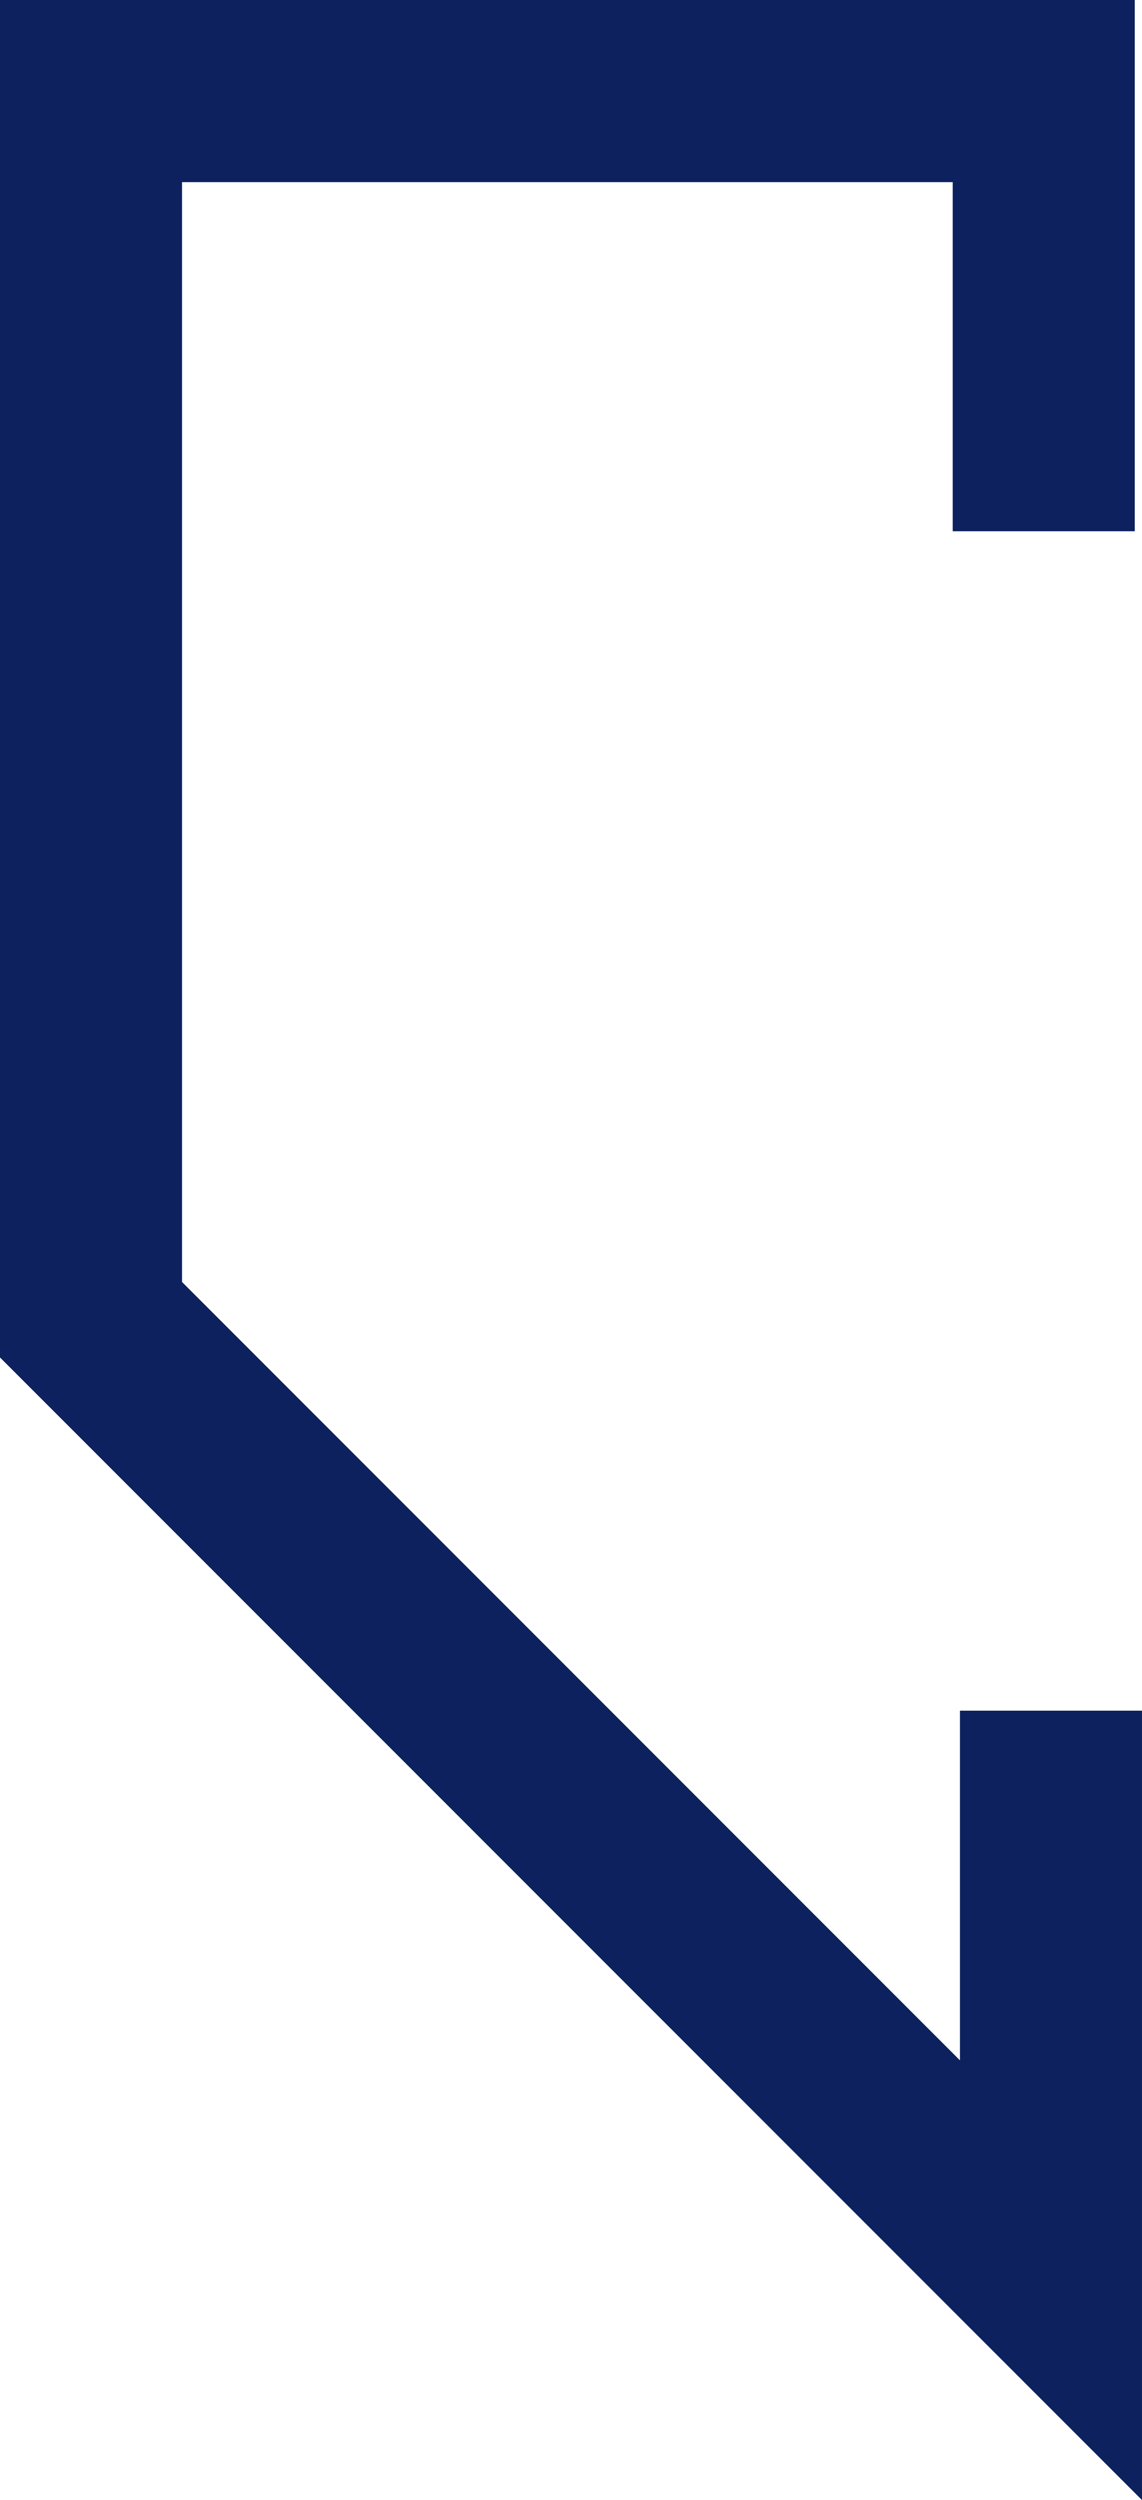 <svg version="1.1" id="图层_1" x="0px" y="0px" width="71.805px" height="157.115px" viewBox="0 0 71.805 157.115" enable-background="new 0 0 71.805 157.115" xml:space="preserve" xmlns="http://www.w3.org/2000/svg" xmlns:xlink="http://www.w3.org/1999/xlink" xmlns:xml="http://www.w3.org/XML/1998/namespace">
  <polygon fill="#0C215E" points="71.805,157.115 0,85.308 0,0 71.35,0 71.35,33.387 59.903,33.387 59.903,11.447 11.447,11.447 
	11.447,80.566 60.358,129.48 60.358,107.505 71.804,107.505 71.804,157.115 " class="color c1"/>
</svg>